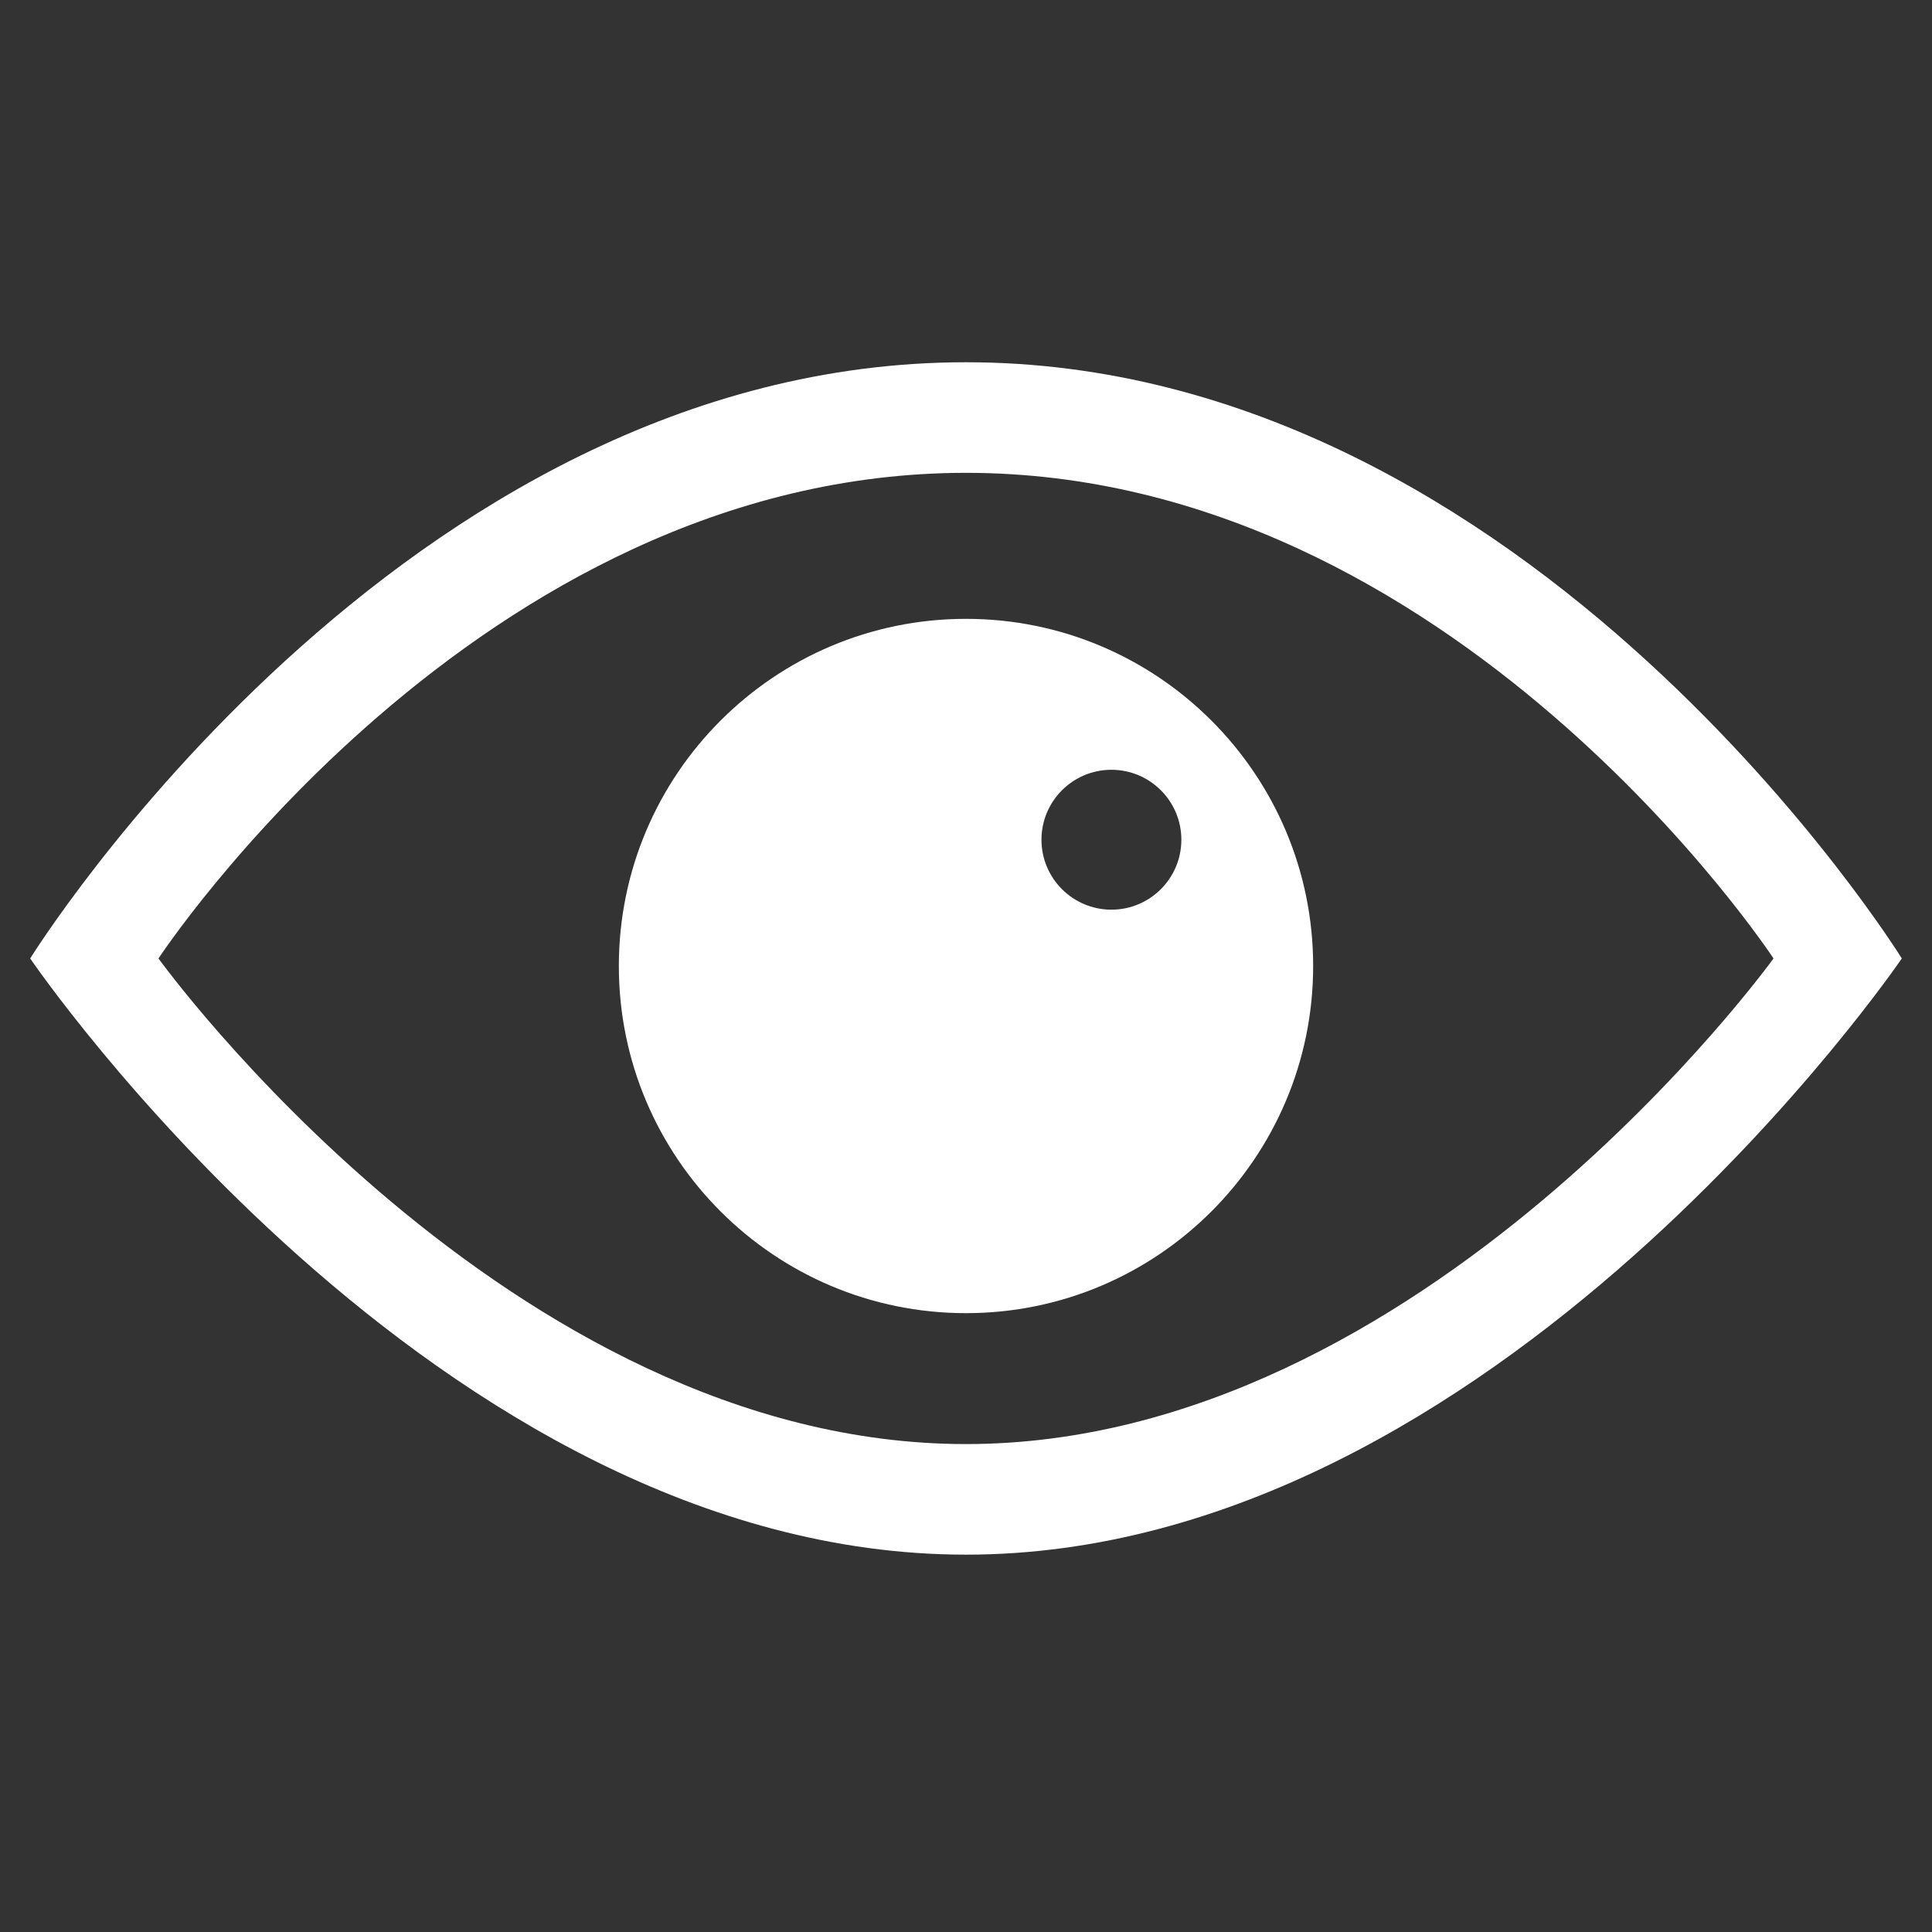 <?xml version="1.0" standalone="no"?>
<!DOCTYPE svg PUBLIC "-//W3C//DTD SVG 1.1//EN" "http://www.w3.org/Graphics/SVG/1.1/DTD/svg11.dtd">
<svg width="100%" height="100%" viewBox="0 0 256 256" version="1.1" xmlns="http://www.w3.org/2000/svg" xmlns:xlink="http://www.w3.org/1999/xlink" xml:space="preserve" style="fill-rule:evenodd;clip-rule:evenodd;stroke-linejoin:round;stroke-miterlimit:1.414;">
    <rect x="0" y="0" width="256" height="256" fill="#333333" stroke="none"/>
    <g id="Layer1">
        <path d="M4,127C4,127 52.967,48 128,48C203.033,48 252,127 252,127C252,127 198.256,206 128,206C57.744,206 4,127 4,127ZM21,127C21,127 63.254,62.653 128,62.653C192.746,62.653 235,127 235,127C235,127 188.624,191.347 128,191.347C67.376,191.347 21,127 21,127Z" style="fill:white;"/>
        <path d="M128,82C153.388,82 174,102.612 174,128C174,153.388 153.388,174 128,174C102.612,174 82,153.388 82,128C82,102.612 102.612,82 128,82ZM147.268,102C152.383,102 156.536,106.153 156.536,111.268C156.536,116.383 152.383,120.536 147.268,120.536C142.153,120.536 138,116.383 138,111.268C138,106.153 142.153,102 147.268,102Z" style="fill:white;"/>
    </g>
</svg>
